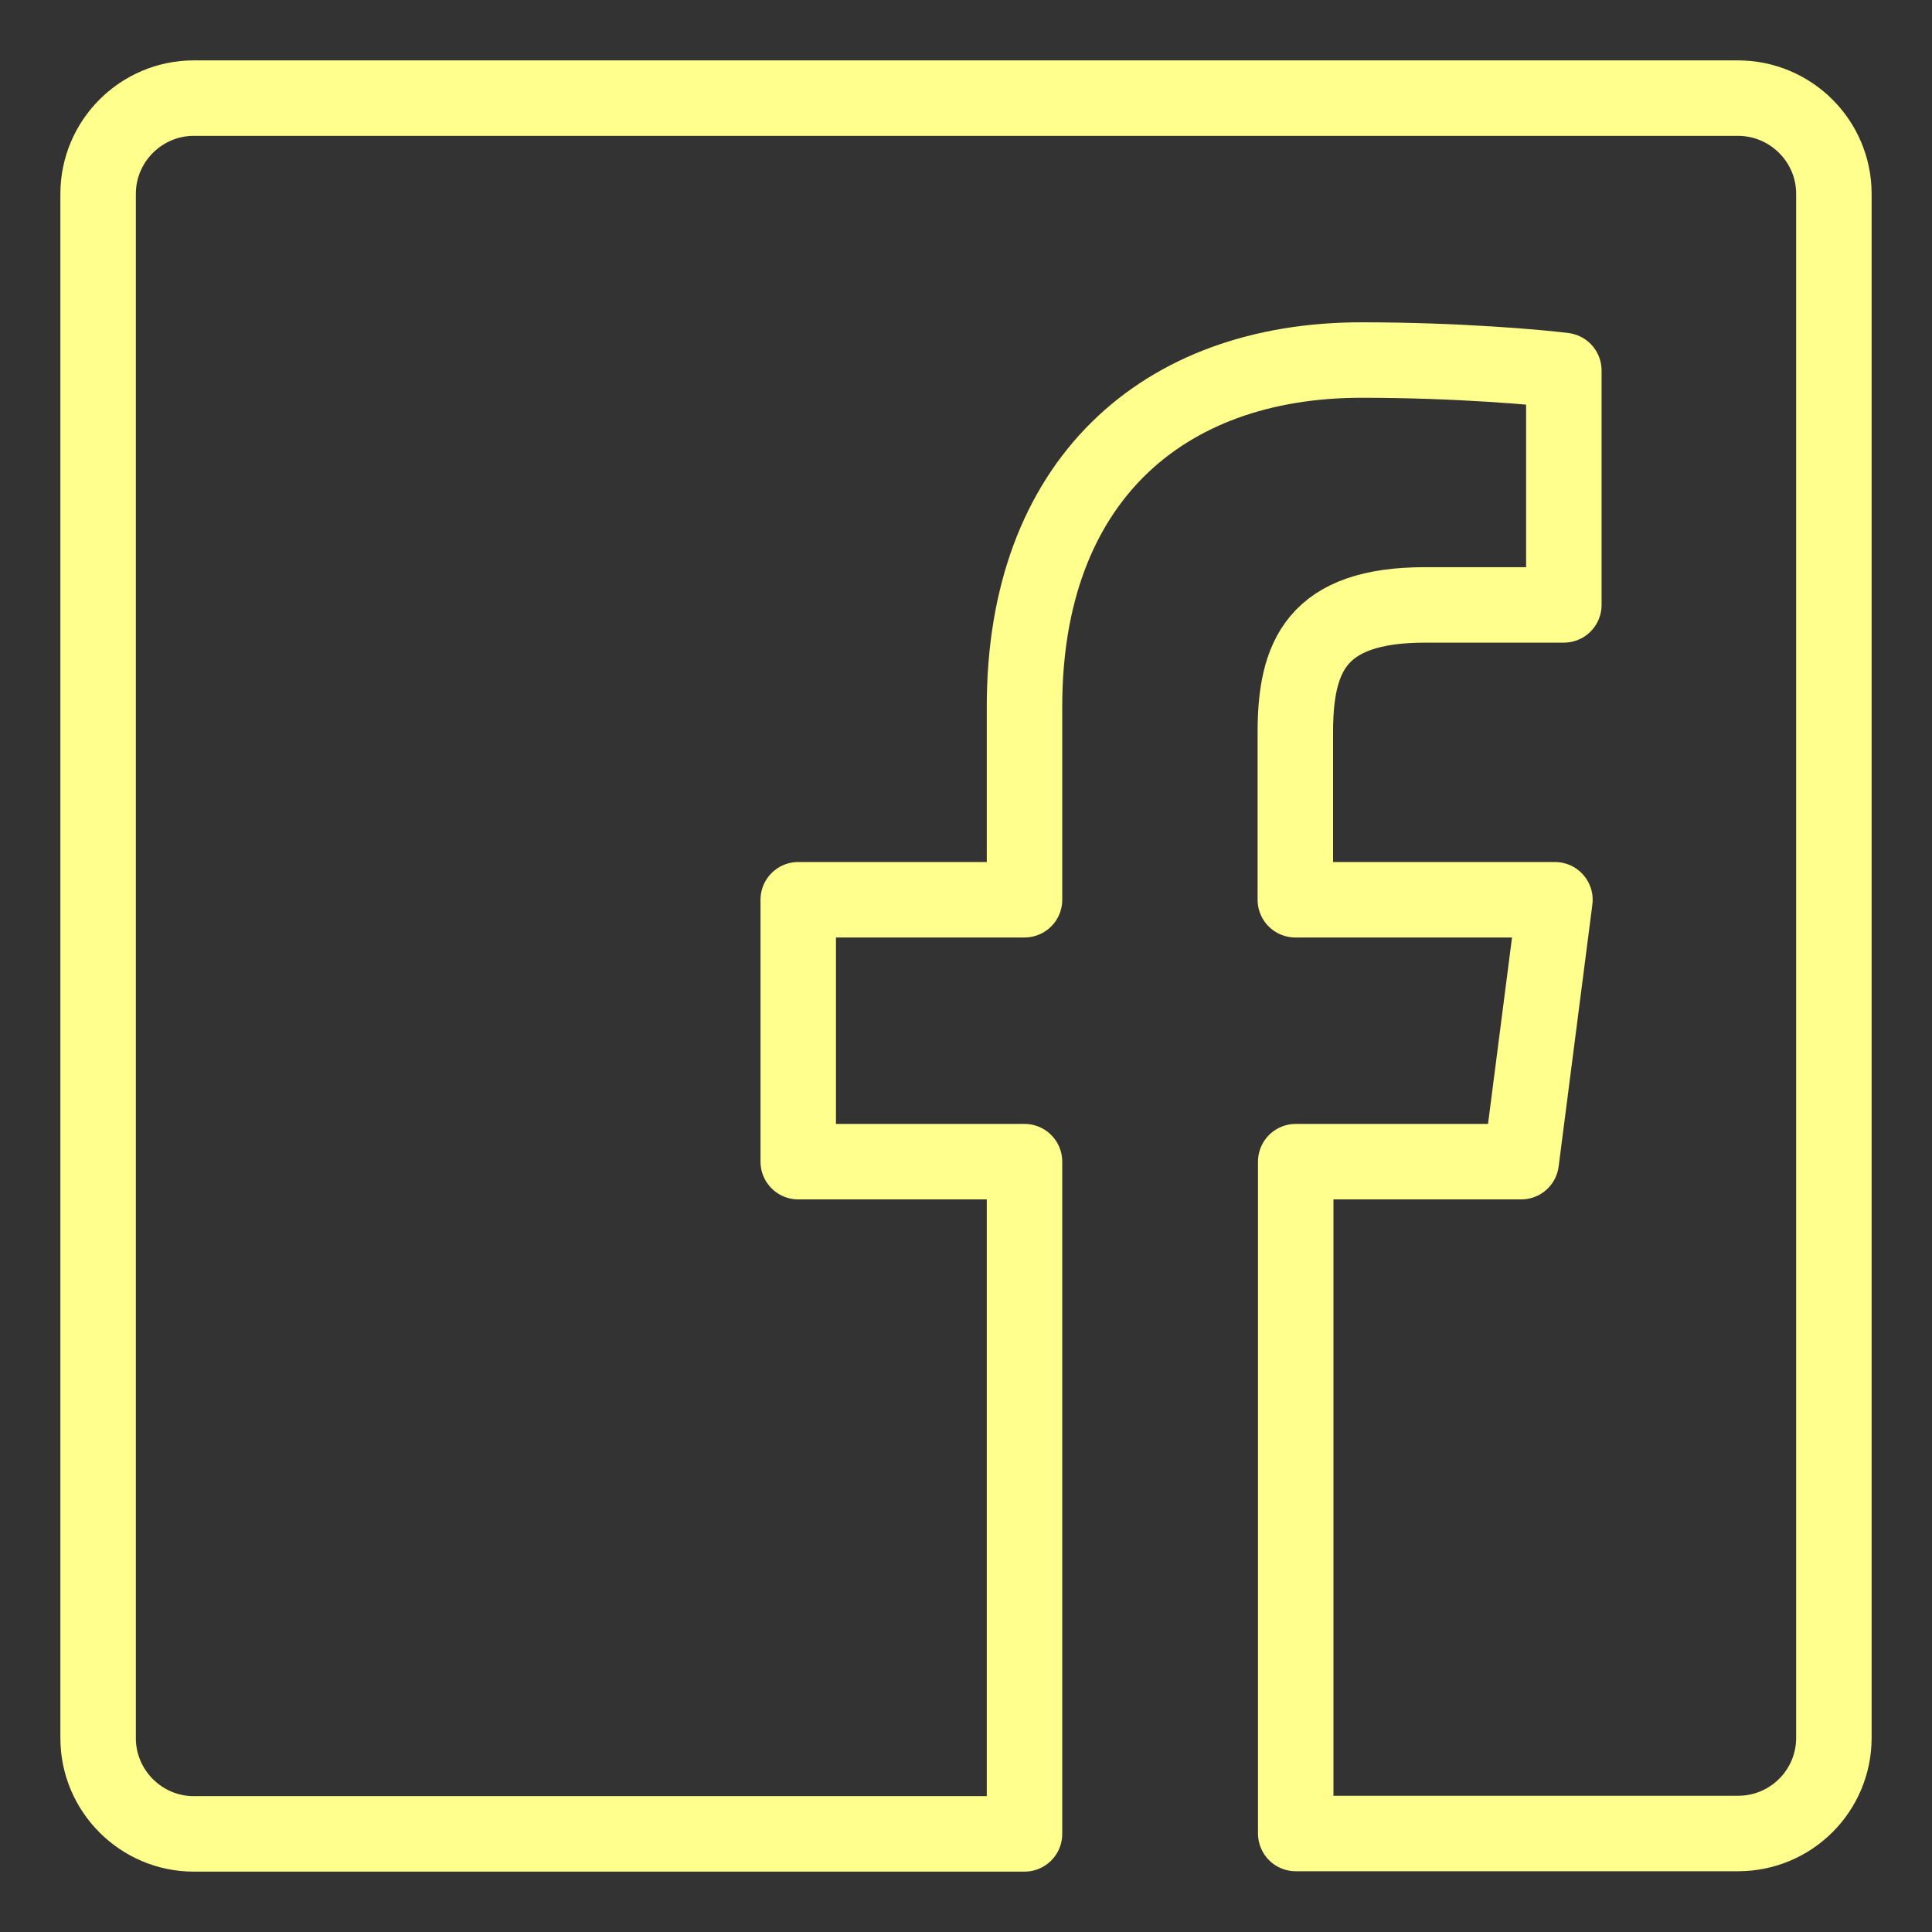<svg width="512" height="512" xmlns="http://www.w3.org/2000/svg">

 <rect width="100%" height="100%" fill="#333333" stroke="none"/>

 <g>
  <title>background</title>
  <rect fill="none" id="canvas_background" height="402" width="582" y="-1" x="-1"/>
 </g>
 <g>
  <title>Layer 1</title>
  <path id="svg_2" fill="none" stroke="#ffff8d" stroke-width="20" stroke-linecap="round" stroke-linejoin="round" stroke-miterlimit="10" d="m485.998,51.363l0,409.173c0,14.065 -11.396,25.36 -25.36,25.36l-117.258,0l0,-178.043l59.757,0l8.935,-69.41l-68.795,0l0,-44.357c0,-20.125 5.545,-33.78 34.397,-33.78l36.759,0l0,-62.122c-6.367,-0.821 -28.134,-2.771 -53.599,-2.771c-52.981,0 -89.33,32.343 -89.33,91.794l0,51.236l-59.963,0l0,69.41l59.963,0l0,178.146l-220.14,0c-13.965,0 -25.362,-11.397 -25.362,-25.362l0,-409.274c0,-13.965 11.397,-25.362 25.362,-25.362l409.171,0c14.068,0 25.463,11.397 25.463,25.362z"/>
 </g>
</svg>